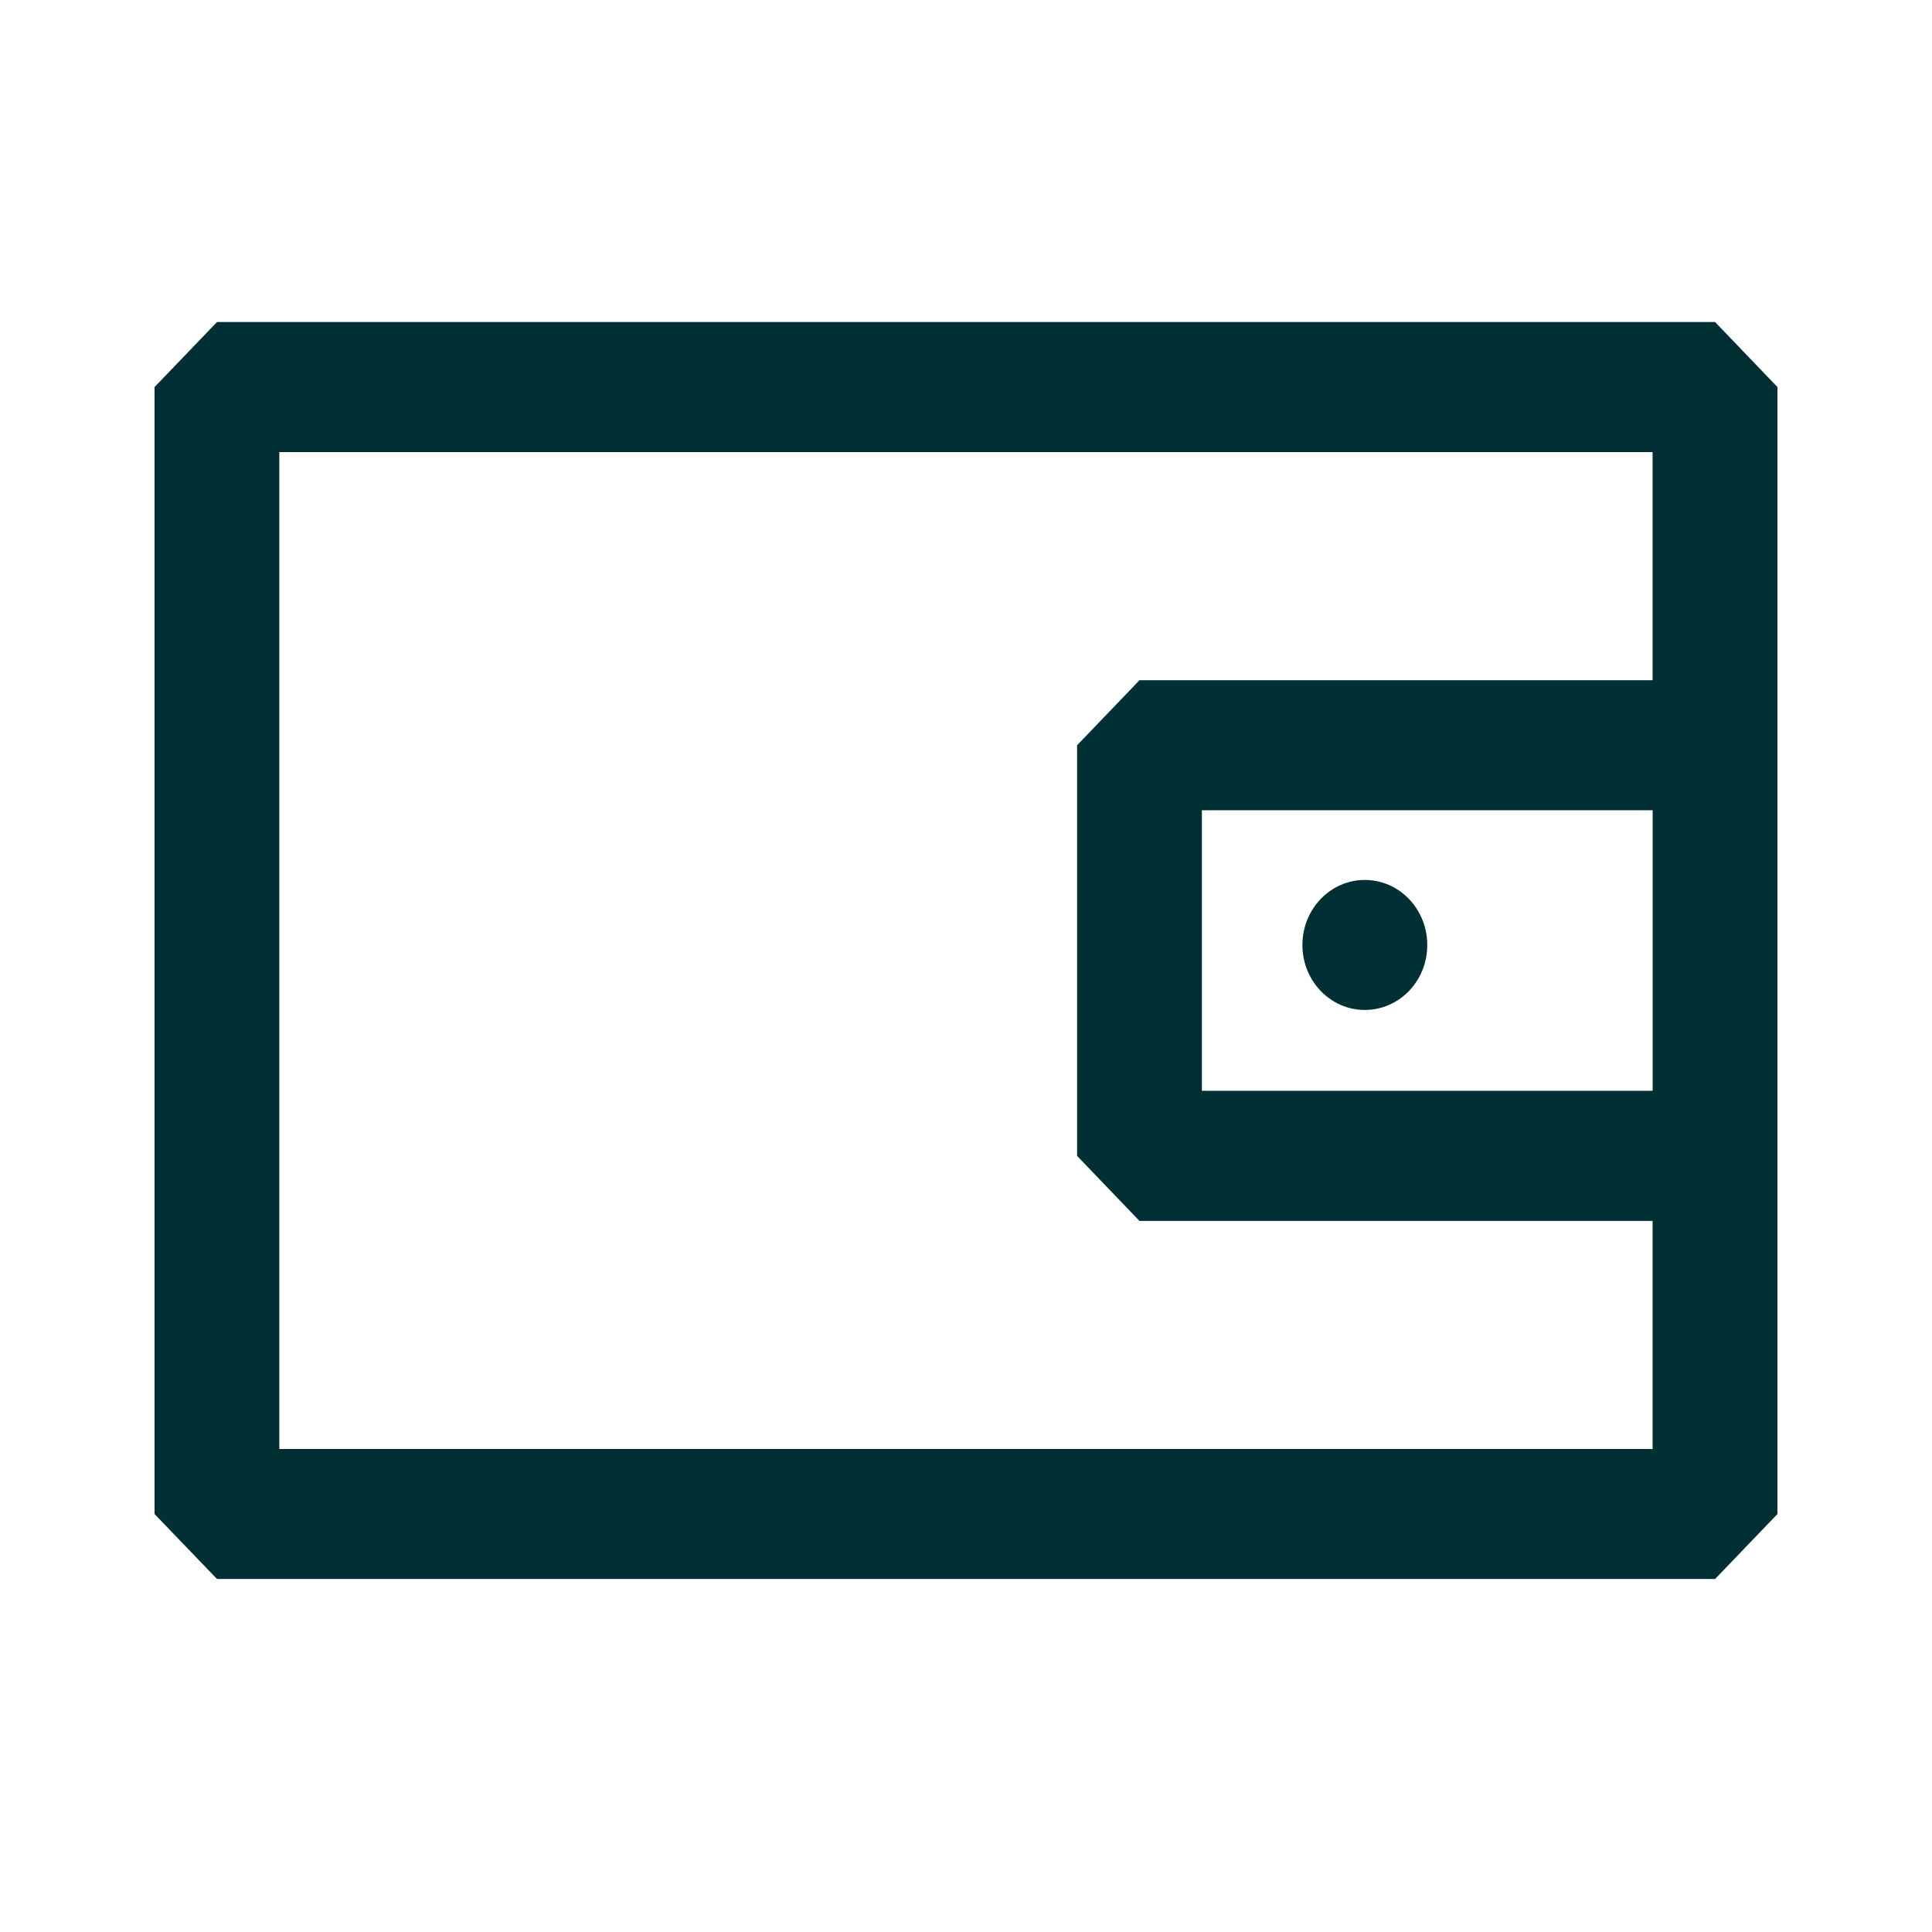 <svg xmlns="http://www.w3.org/2000/svg" width="24" height="24" viewBox="0 0 24 24">
    <g fill="#002F34" fill-rule="evenodd">
        <path d="M2.696 4l-.776.808v14l.776.807h18.609l.775-.807v-14L21.305 4H2.695zm.775 1.616h17.058V8.45h-6.374l-.775.808v5.101l.775.808h6.374v2.833H3.47V5.616zm11.46 7.934h5.599v-3.485H14.93v3.485z"/>
        <path d="M16.954 12.546c.429 0 .776-.36.776-.807 0-.446-.347-.808-.776-.808-.428 0-.775.362-.775.808 0 .446.347.807.775.807"/>
    </g>
</svg>
